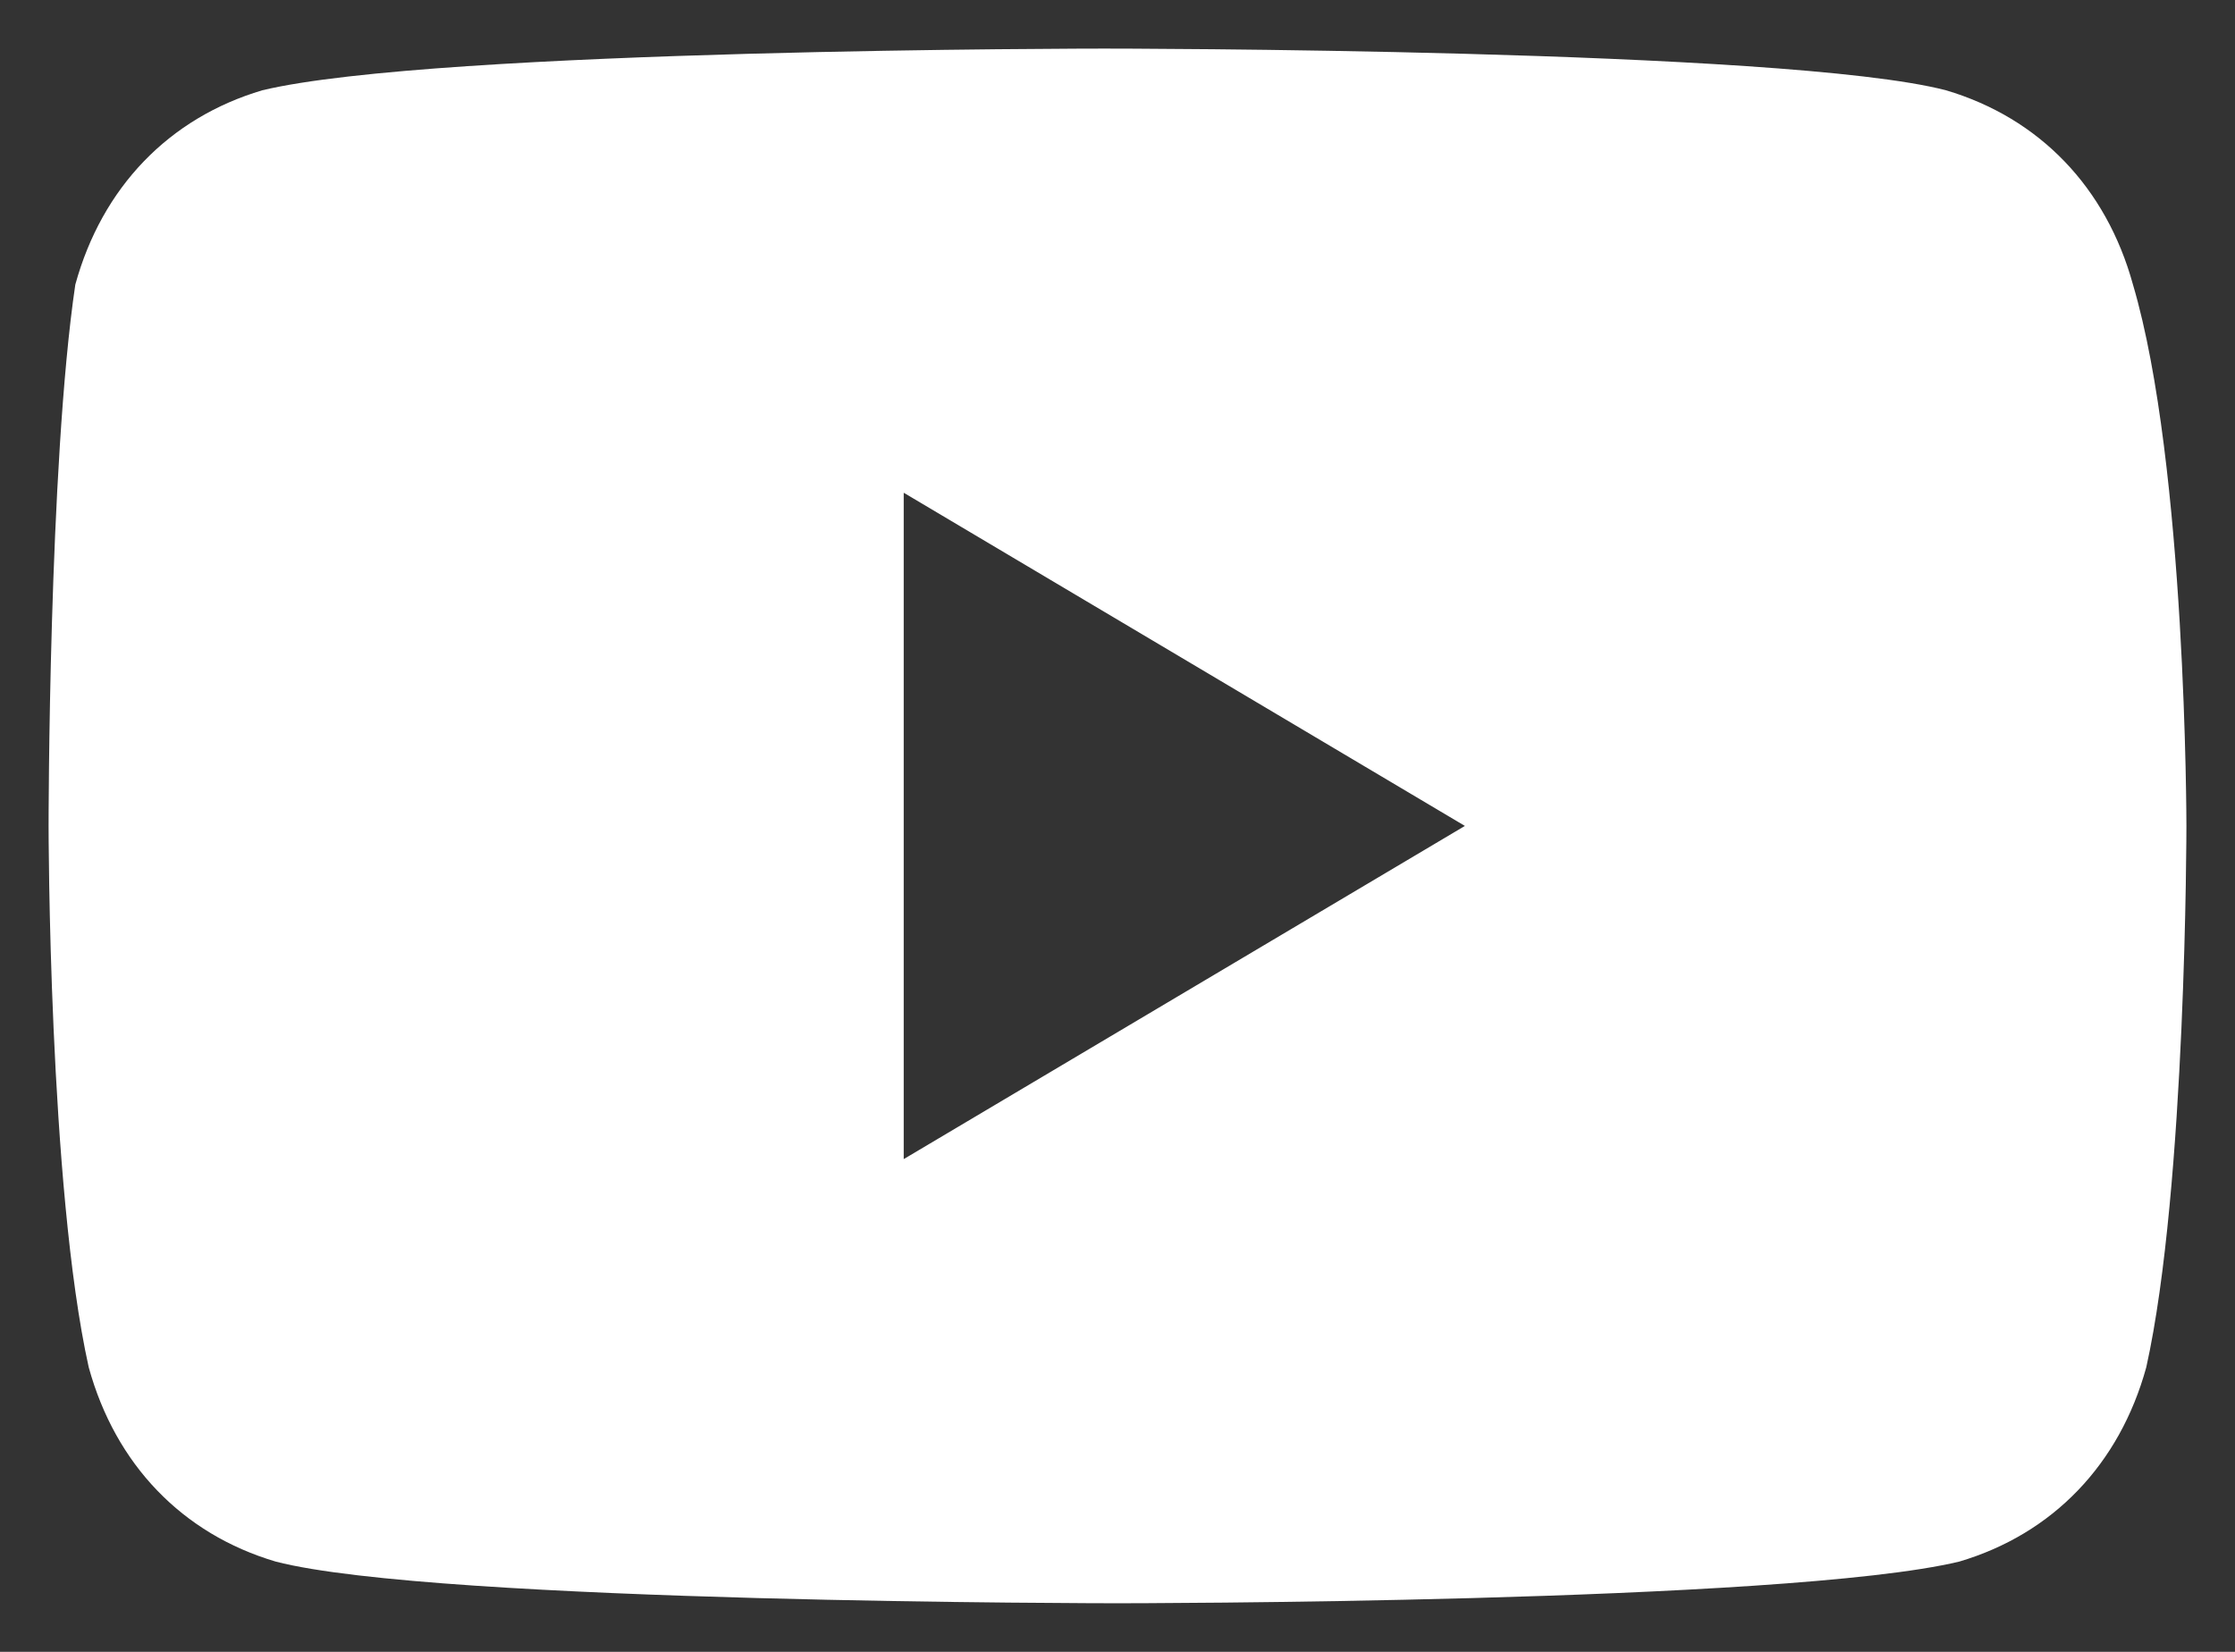 <svg width="23" height="17" viewBox="0 0 23 17" fill="none" xmlns="http://www.w3.org/2000/svg">
<rect x="0" y="0" width="23" height="17" fill="#333333" stroke="none"/>
<path d="M21.95 2.929C21.675 1.929 20.988 1.214 20.025 0.929C18.375 0.5 11.363 0.5 11.363 0.5C11.363 0.5 4.488 0.5 2.7 0.929C1.738 1.214 1.05 1.929 0.775 2.929C0.5 4.786 0.5 8.5 0.5 8.5C0.5 8.5 0.5 12.214 0.913 14.071C1.188 15.071 1.875 15.786 2.837 16.071C4.487 16.5 11.5 16.5 11.5 16.5C11.5 16.5 18.375 16.5 20.163 16.071C21.125 15.786 21.812 15.071 22.087 14.071C22.5 12.214 22.5 8.5 22.5 8.5C22.5 8.5 22.5 4.786 21.95 2.929ZM9.3 11.929V5.071L15.075 8.5L9.3 11.929Z" fill="white"/>
</svg>
